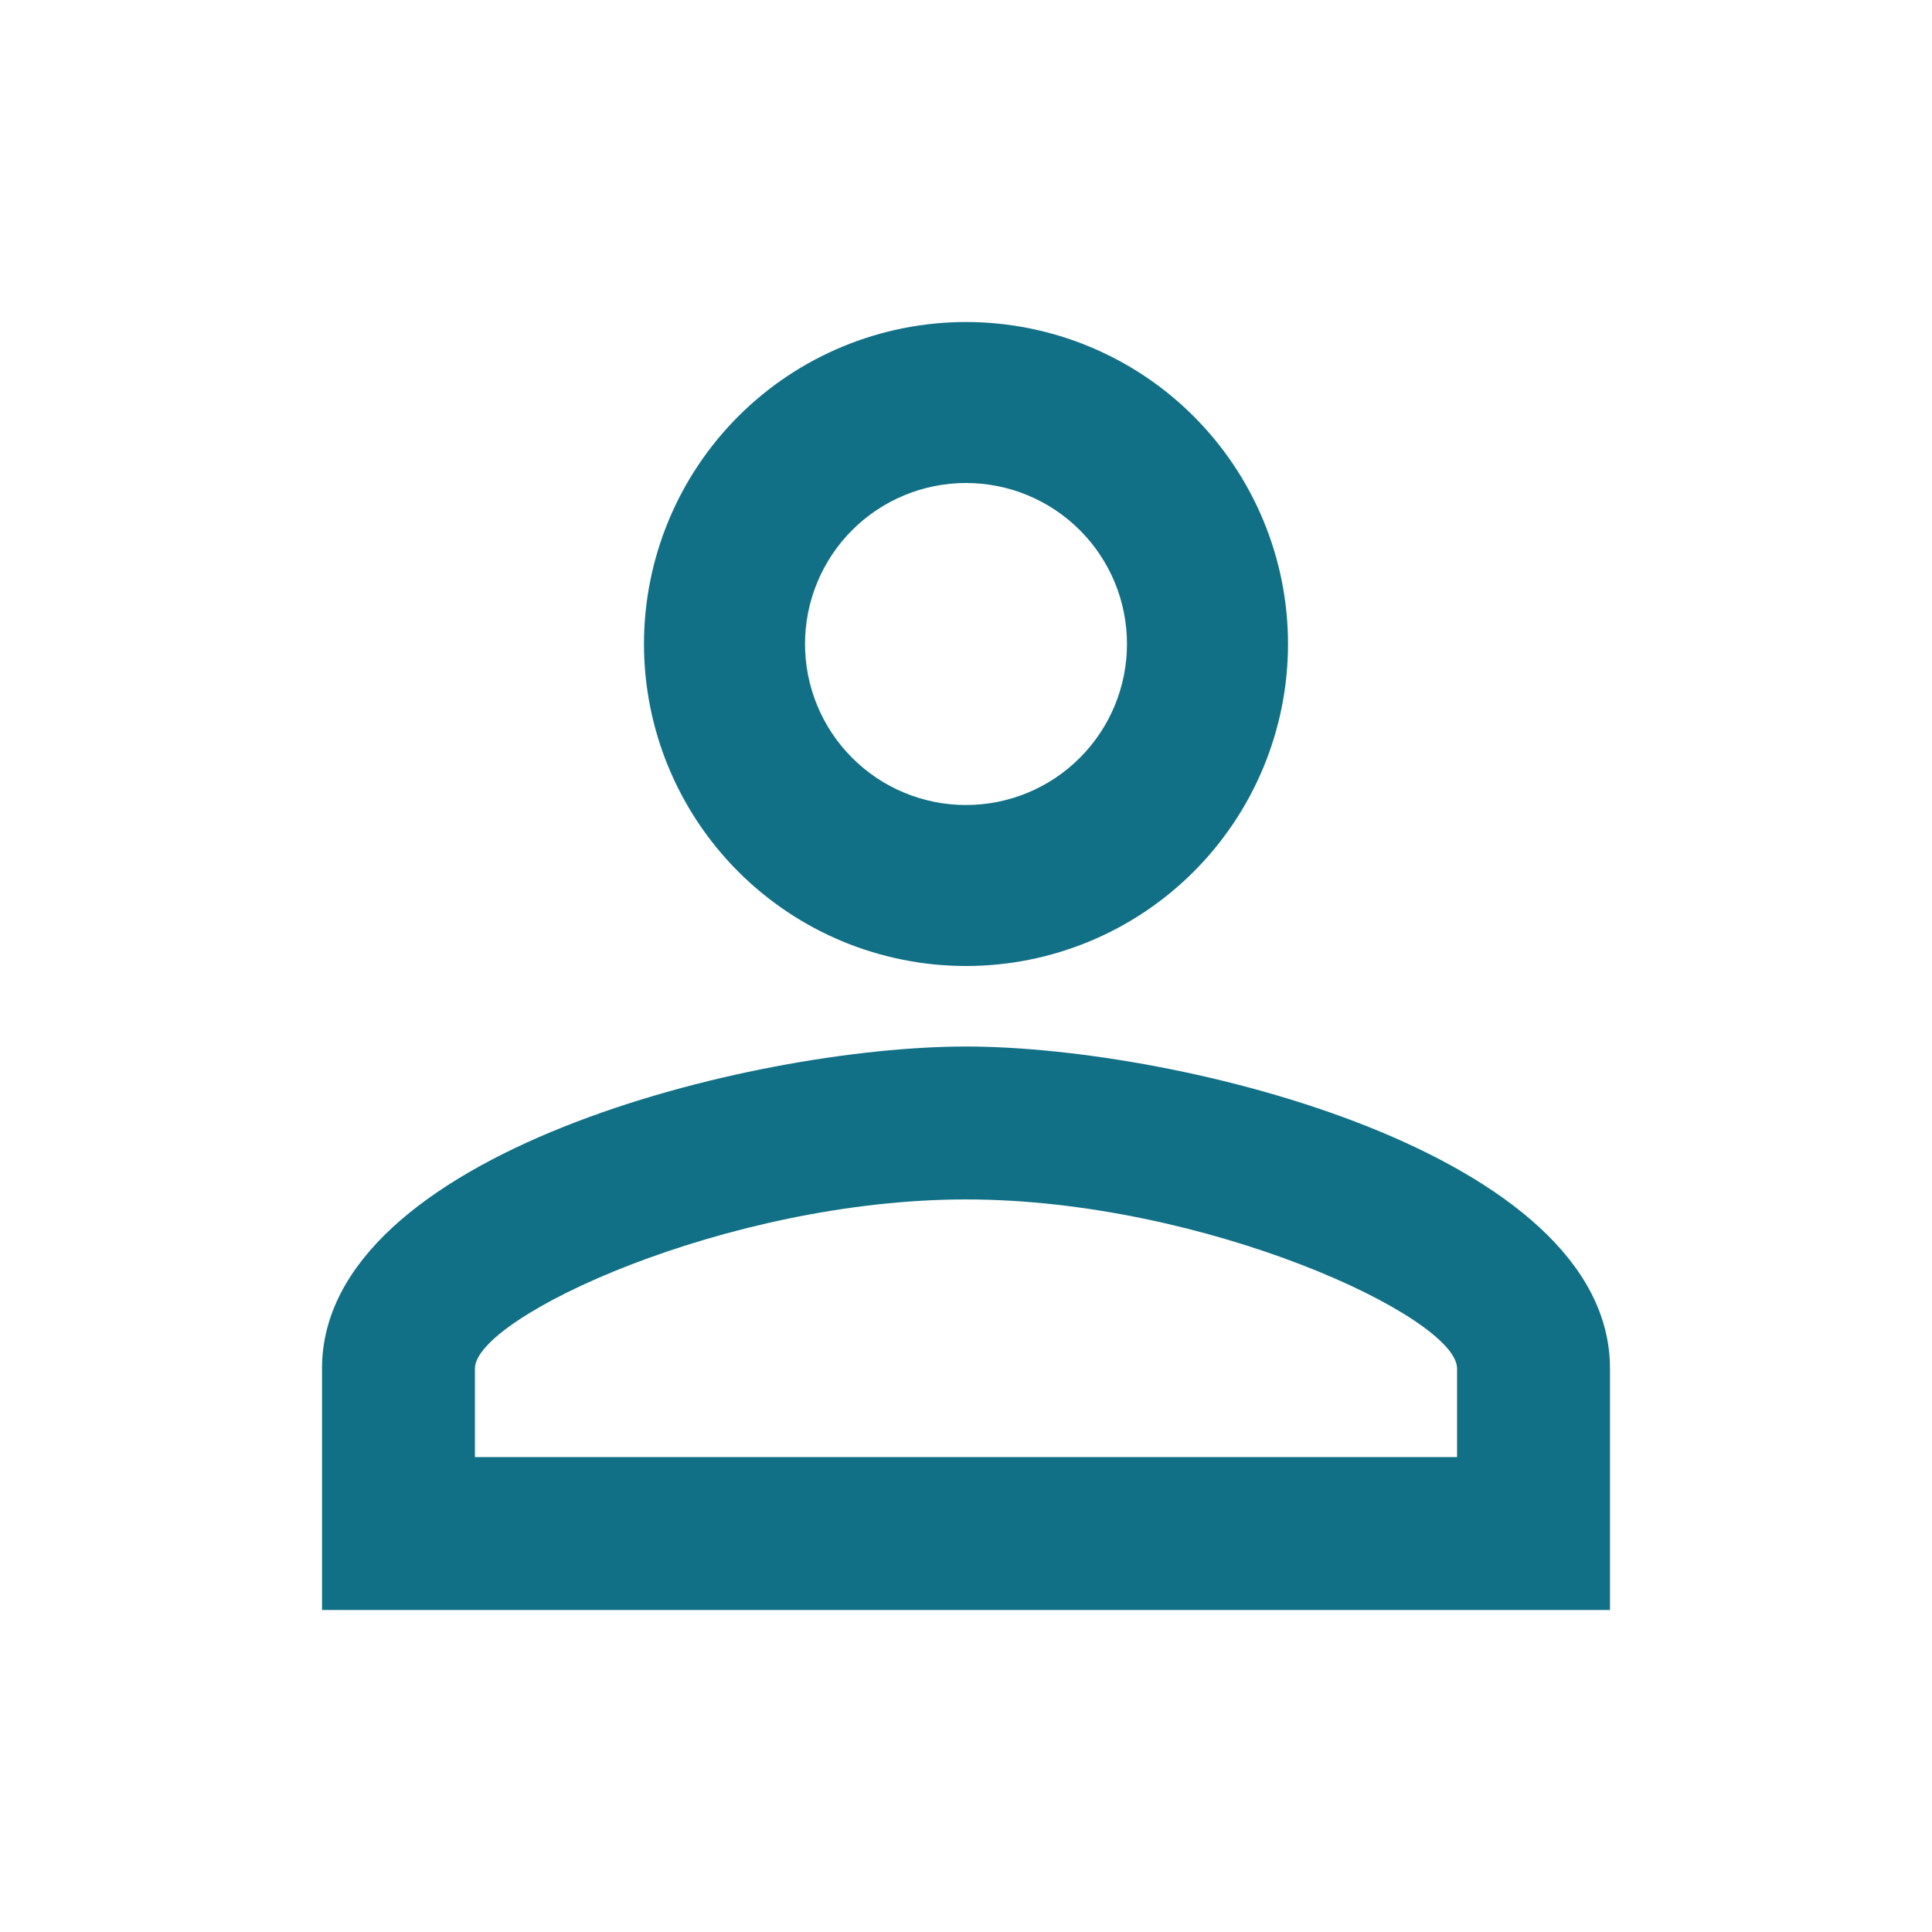 <svg width="40" height="40" viewBox="0 0 40 40" fill="none" xmlns="http://www.w3.org/2000/svg">
<path d="M20 6.667C21.768 6.667 23.464 7.369 24.714 8.619C25.964 9.87 26.667 11.565 26.667 13.333C26.667 15.101 25.964 16.797 24.714 18.047C23.464 19.298 21.768 20 20 20C18.232 20 16.536 19.298 15.286 18.047C14.036 16.797 13.333 15.101 13.333 13.333C13.333 11.565 14.036 9.87 15.286 8.619C16.536 7.369 18.232 6.667 20 6.667ZM20 10C19.116 10 18.268 10.351 17.643 10.976C17.018 11.601 16.667 12.449 16.667 13.333C16.667 14.217 17.018 15.065 17.643 15.69C18.268 16.316 19.116 16.667 20 16.667C20.884 16.667 21.732 16.316 22.357 15.69C22.982 15.065 23.333 14.217 23.333 13.333C23.333 12.449 22.982 11.601 22.357 10.976C21.732 10.351 20.884 10 20 10ZM20 21.667C24.45 21.667 33.333 23.883 33.333 28.333V33.333H6.667V28.333C6.667 23.883 15.55 21.667 20 21.667ZM20 24.833C15.05 24.833 9.833 27.267 9.833 28.333V30.167H30.167V28.333C30.167 27.267 24.95 24.833 20 24.833Z" fill="#117086"/>
</svg>
